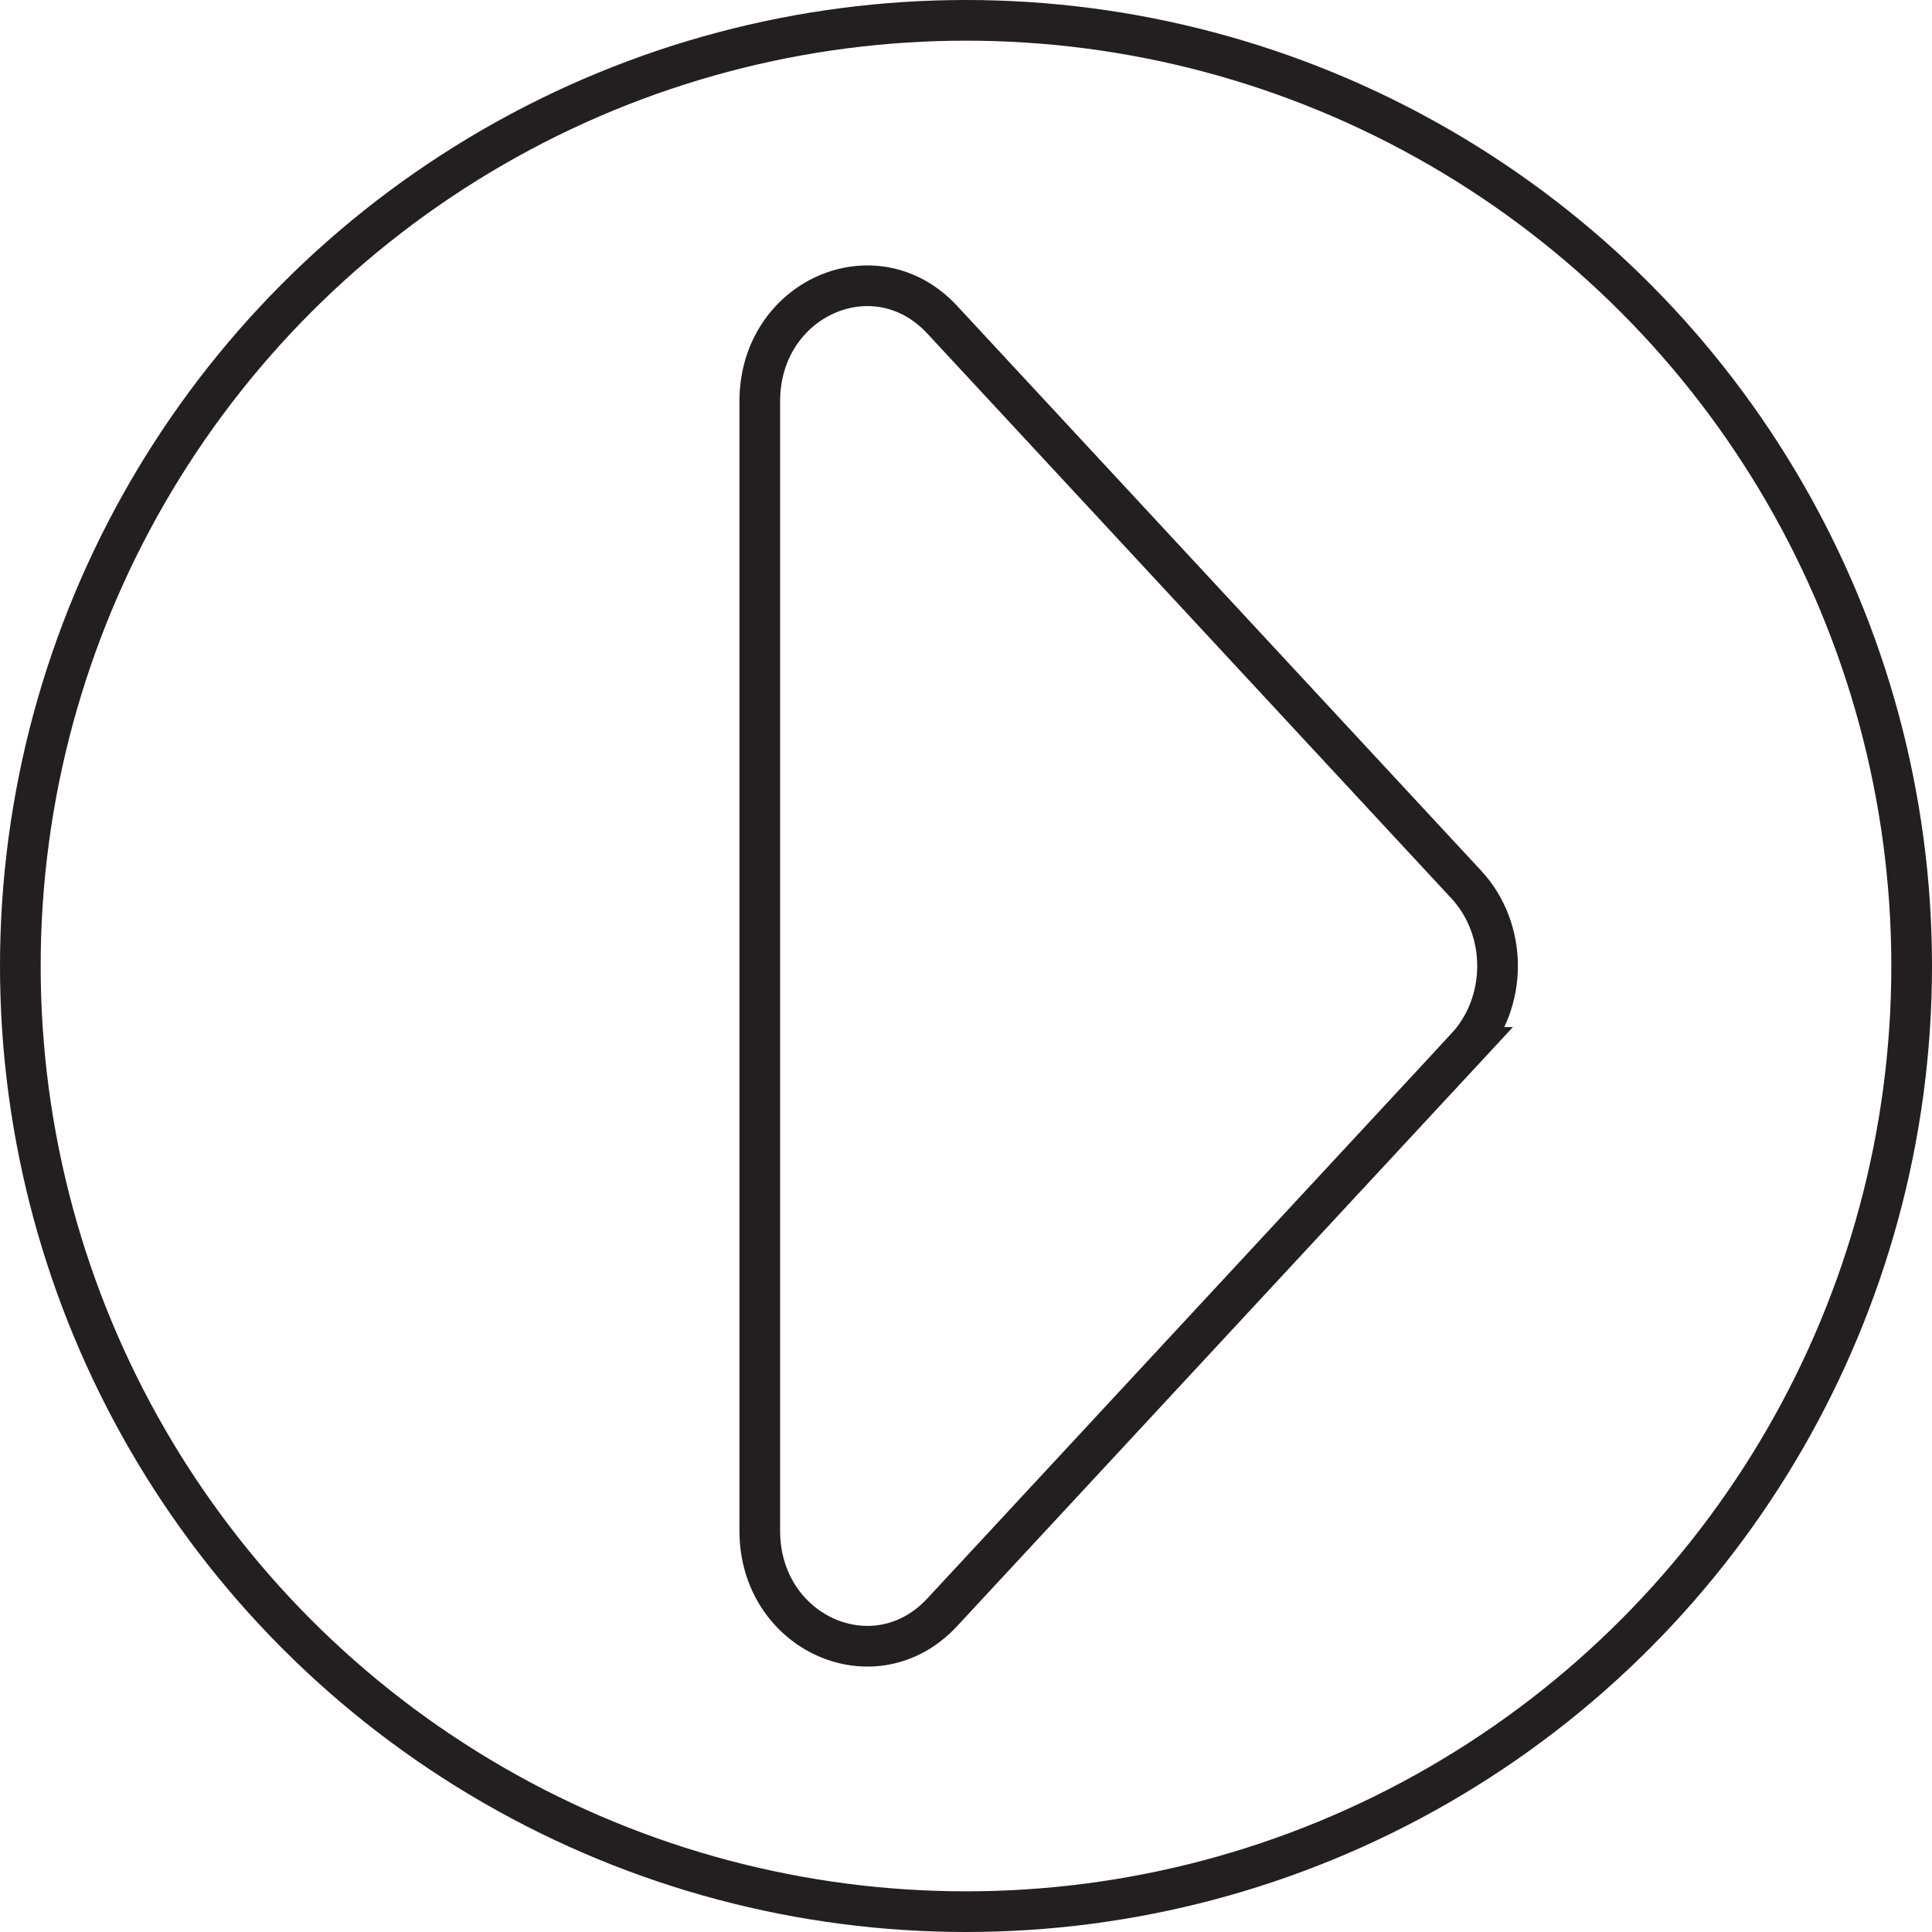 <?xml version="1.0" encoding="UTF-8"?>
<svg id="Layer_2" data-name="Layer 2" xmlns="http://www.w3.org/2000/svg" viewBox="0 0 190 190">
  <defs>
    <style>
      .cls-1 {
        fill: none;
        stroke: #231f20;
        stroke-miterlimit: 10;
        stroke-width: 4px;
      }
    </style>
  </defs>
  <g id="Layer_1-2" data-name="Layer 1">
    <path id="play" class="cls-1" d="m144.2,103.01l-51.54,55.55c-6.62,7.13-17.94,2.08-17.94-8.01V39.45c0-10.09,11.32-15.14,17.94-8.01l51.54,55.55c4.1,4.42,4.1,11.59,0,16.02Z"/>
    <circle class="cls-1" cx="95" cy="95" r="93"/>
  </g>
</svg>